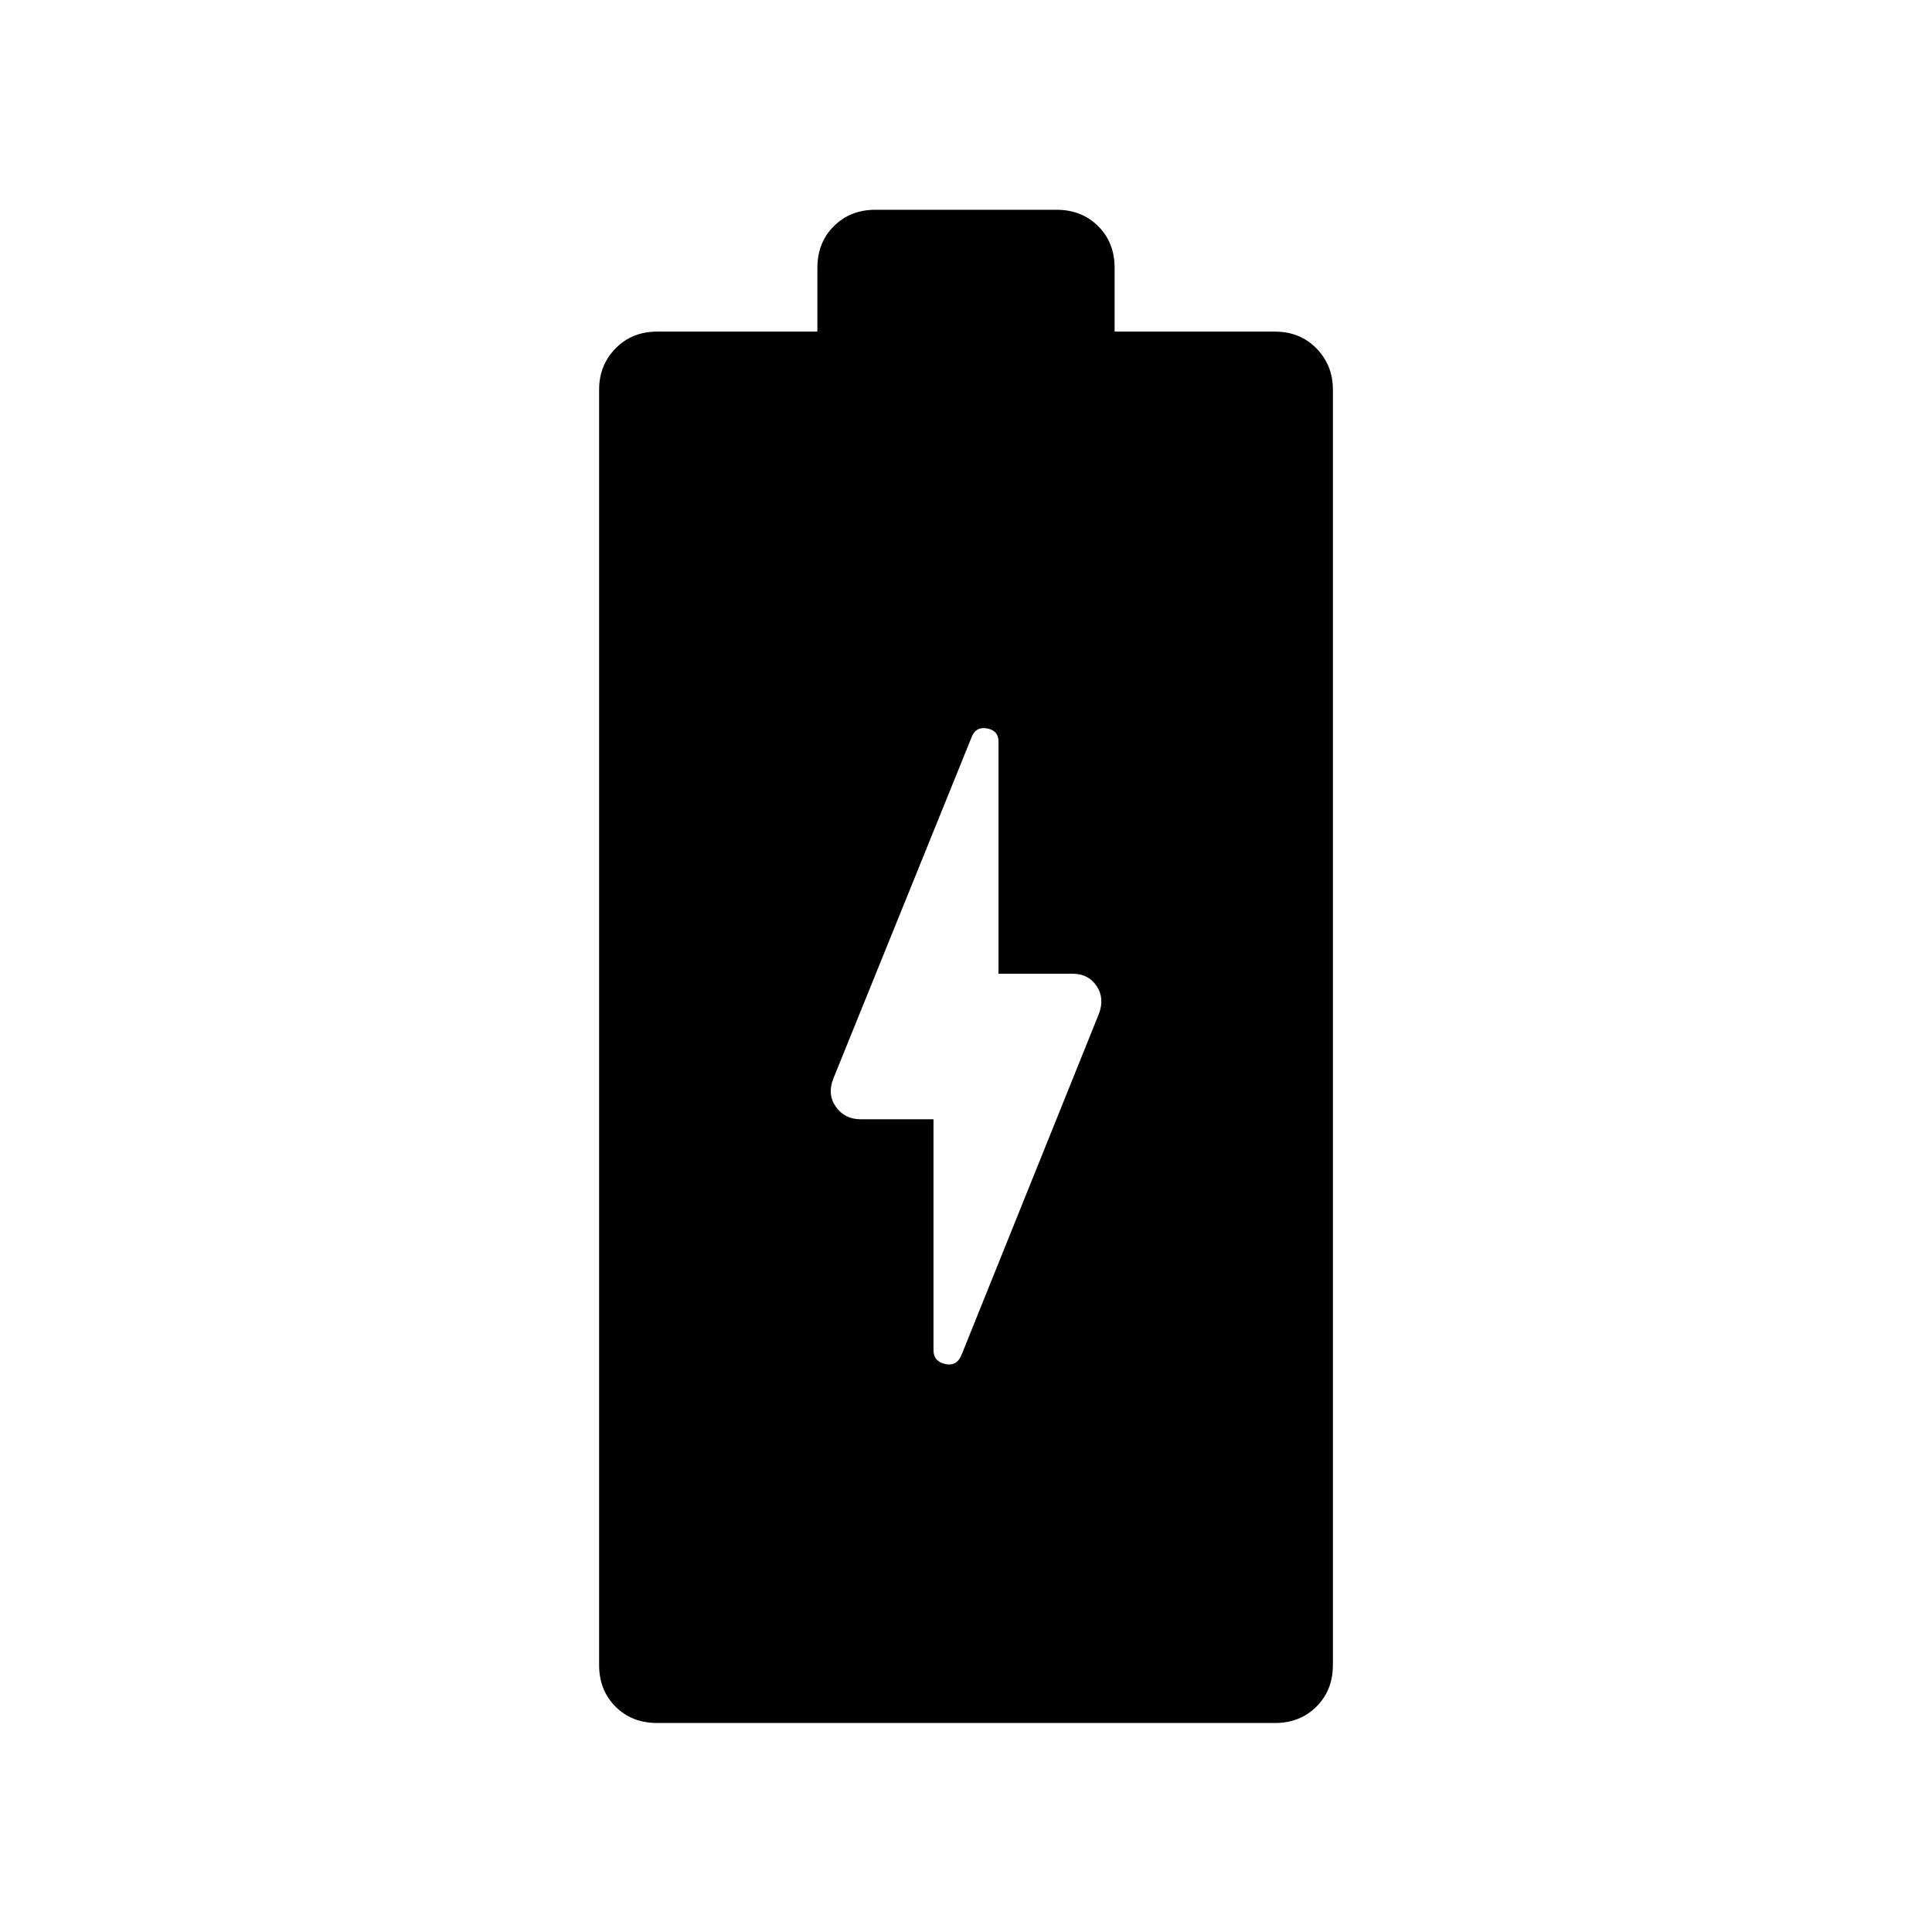 <svg xmlns="http://www.w3.org/2000/svg" width="48" height="48" viewBox="0 -960 960 960"><path d="M463.846-403.846v114.691q0 5.616 5.808 6.923 5.808 1.308 8.192-4.692l68.148-169.204q3.006-7.795-1.091-13.91-4.096-6.116-11.903-6.116h-36.846v-115.307q0-5.615-5.808-6.615t-7.808 5l-68.532 169.204q-3.006 7.795 1.398 13.91 4.404 6.116 12.212 6.116h36.23ZM326.604-103.848q-12.68 0-20.795-8.163-8.115-8.164-8.115-20.683v-633.689q0-12.135 8.163-20.49 8.163-8.356 20.683-8.356h79.614v-31.692q0-12.52 8.164-20.683 8.163-8.163 20.682-8.163h90q12.519 0 20.682 8.163 8.164 8.163 8.164 20.683v31.692h79.614q12.519 0 20.683 8.356 8.163 8.355 8.163 20.49v633.689q0 12.519-8.163 20.683-8.164 8.163-20.683 8.163H326.604Z"/></svg>